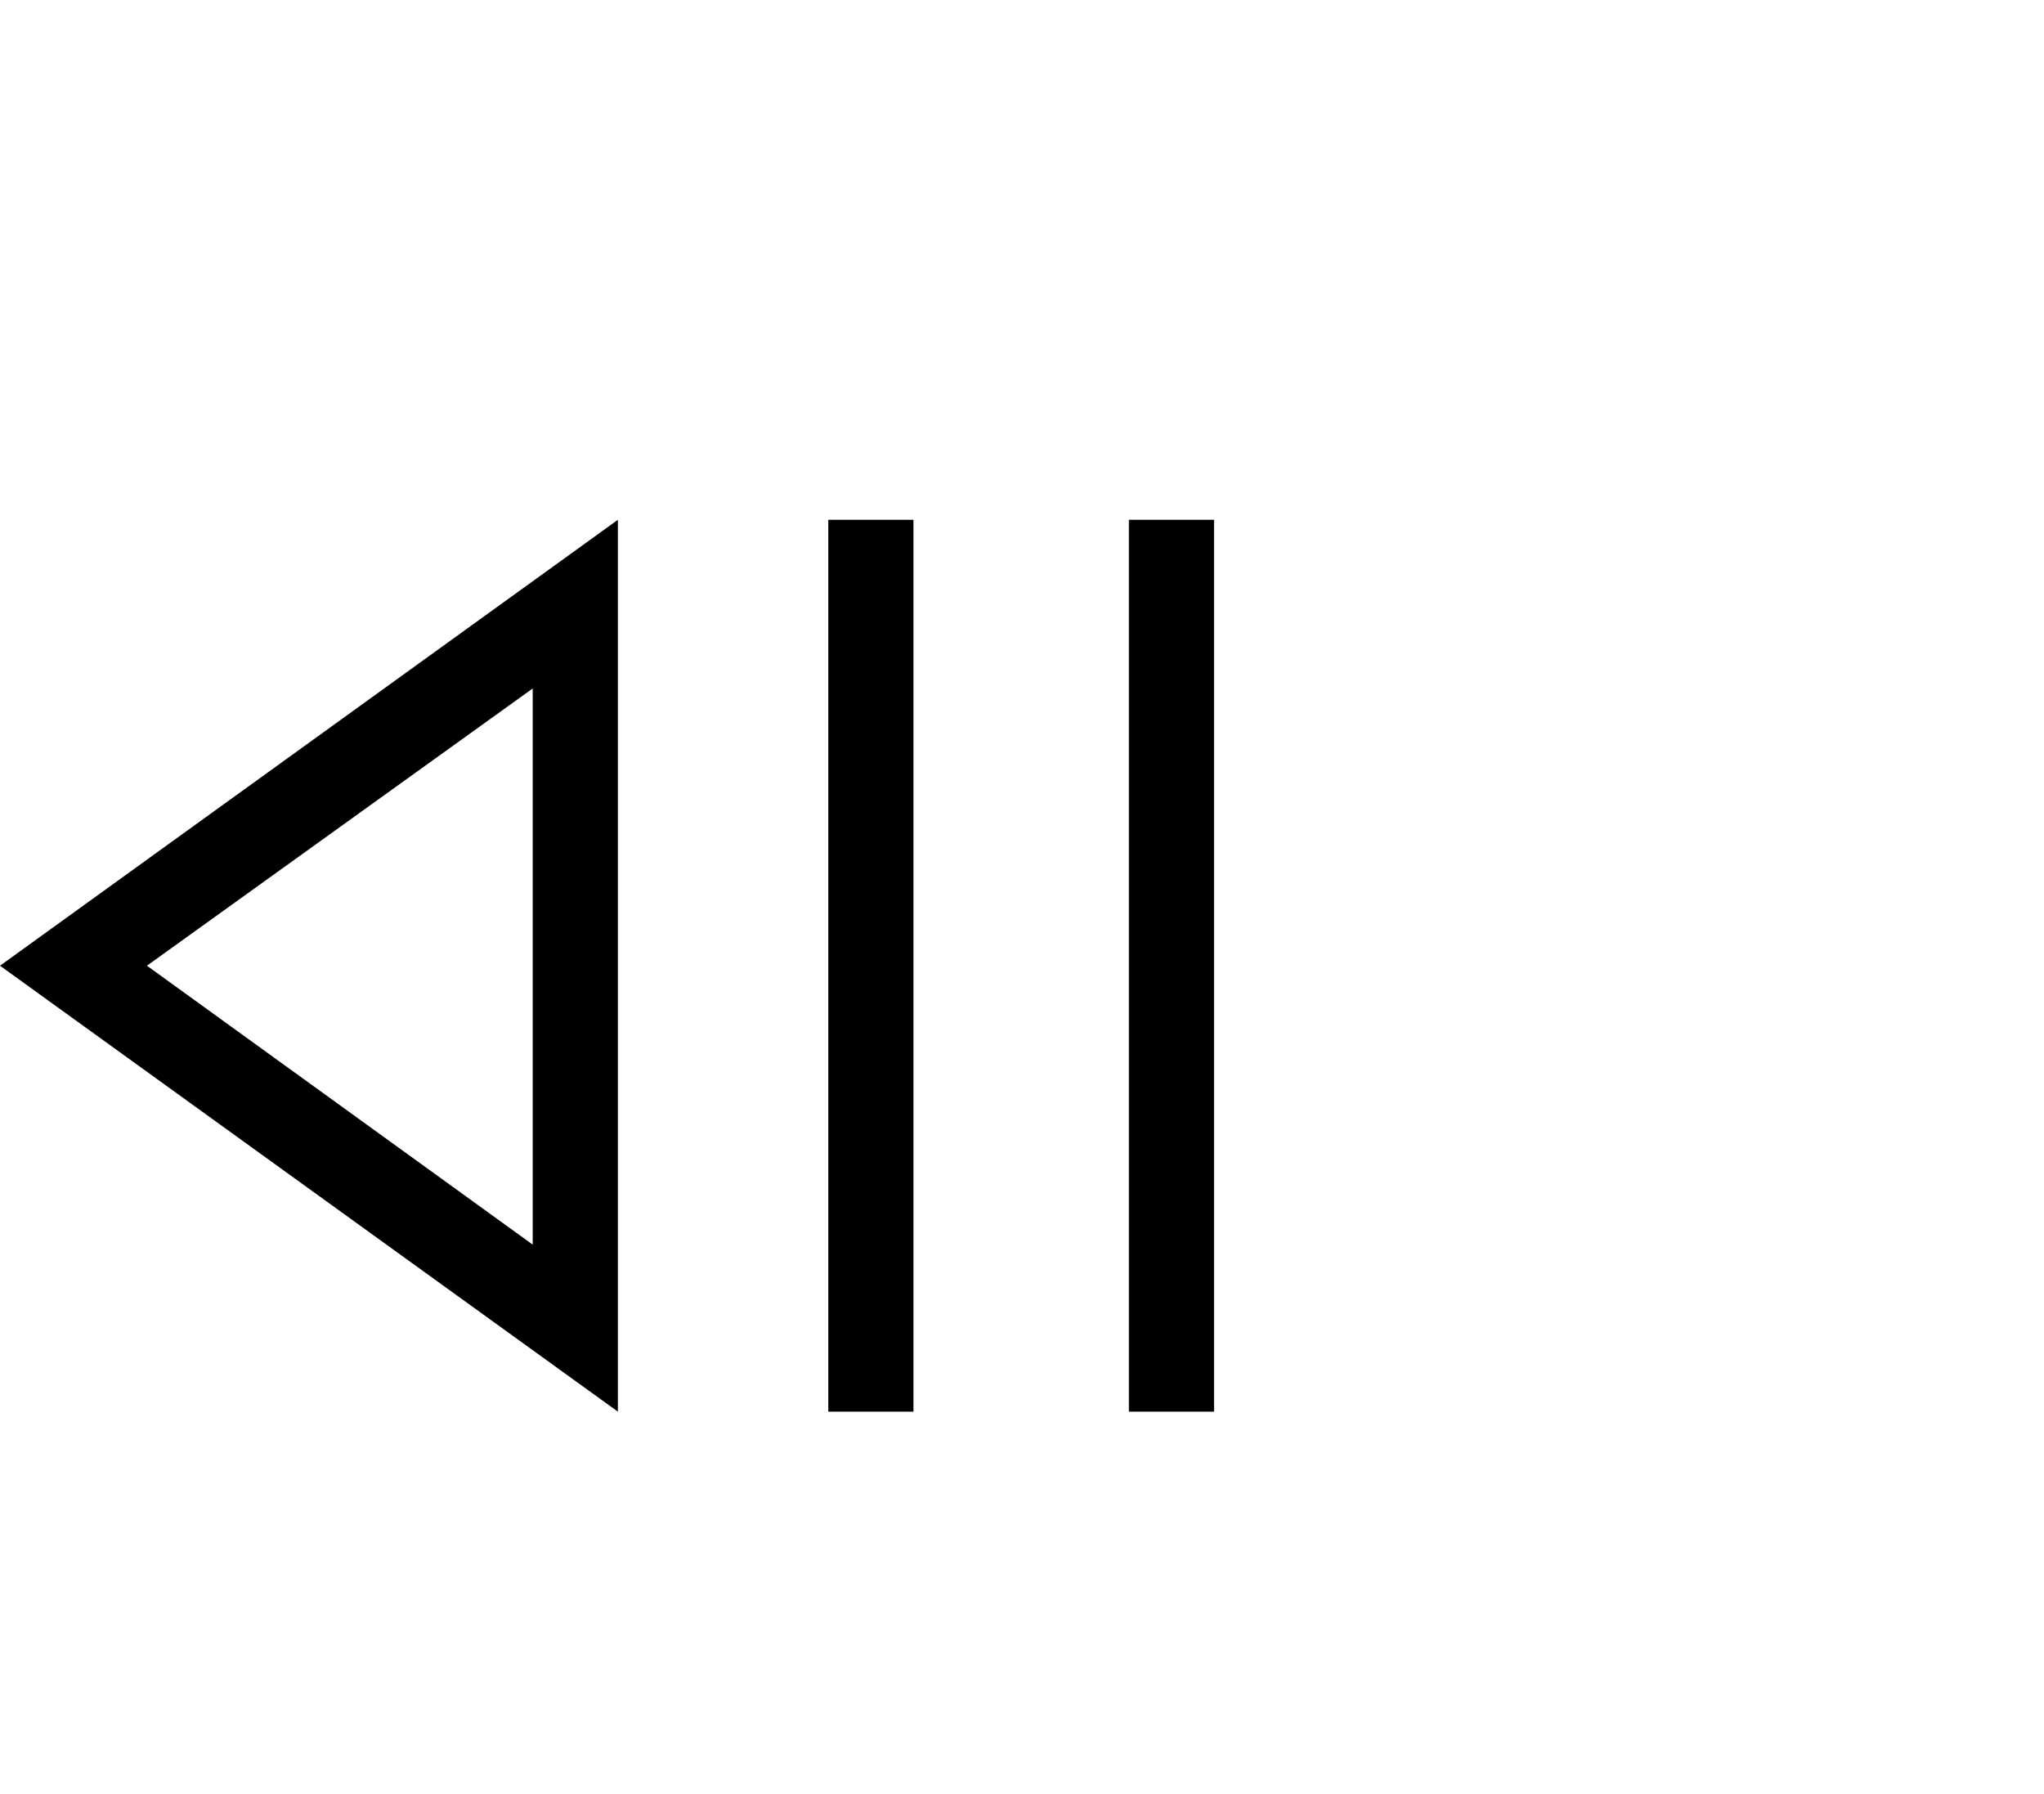 <svg viewBox="0 0 1224 1074.237" xmlns="http://www.w3.org/2000/svg"><path d="M370 845.237l-370-267 370-267v534zm-51-100v-333l-231 166 231 167zm357 100v-534h51v534h-51zm-180 0v-534h51v534h-51z"/></svg>